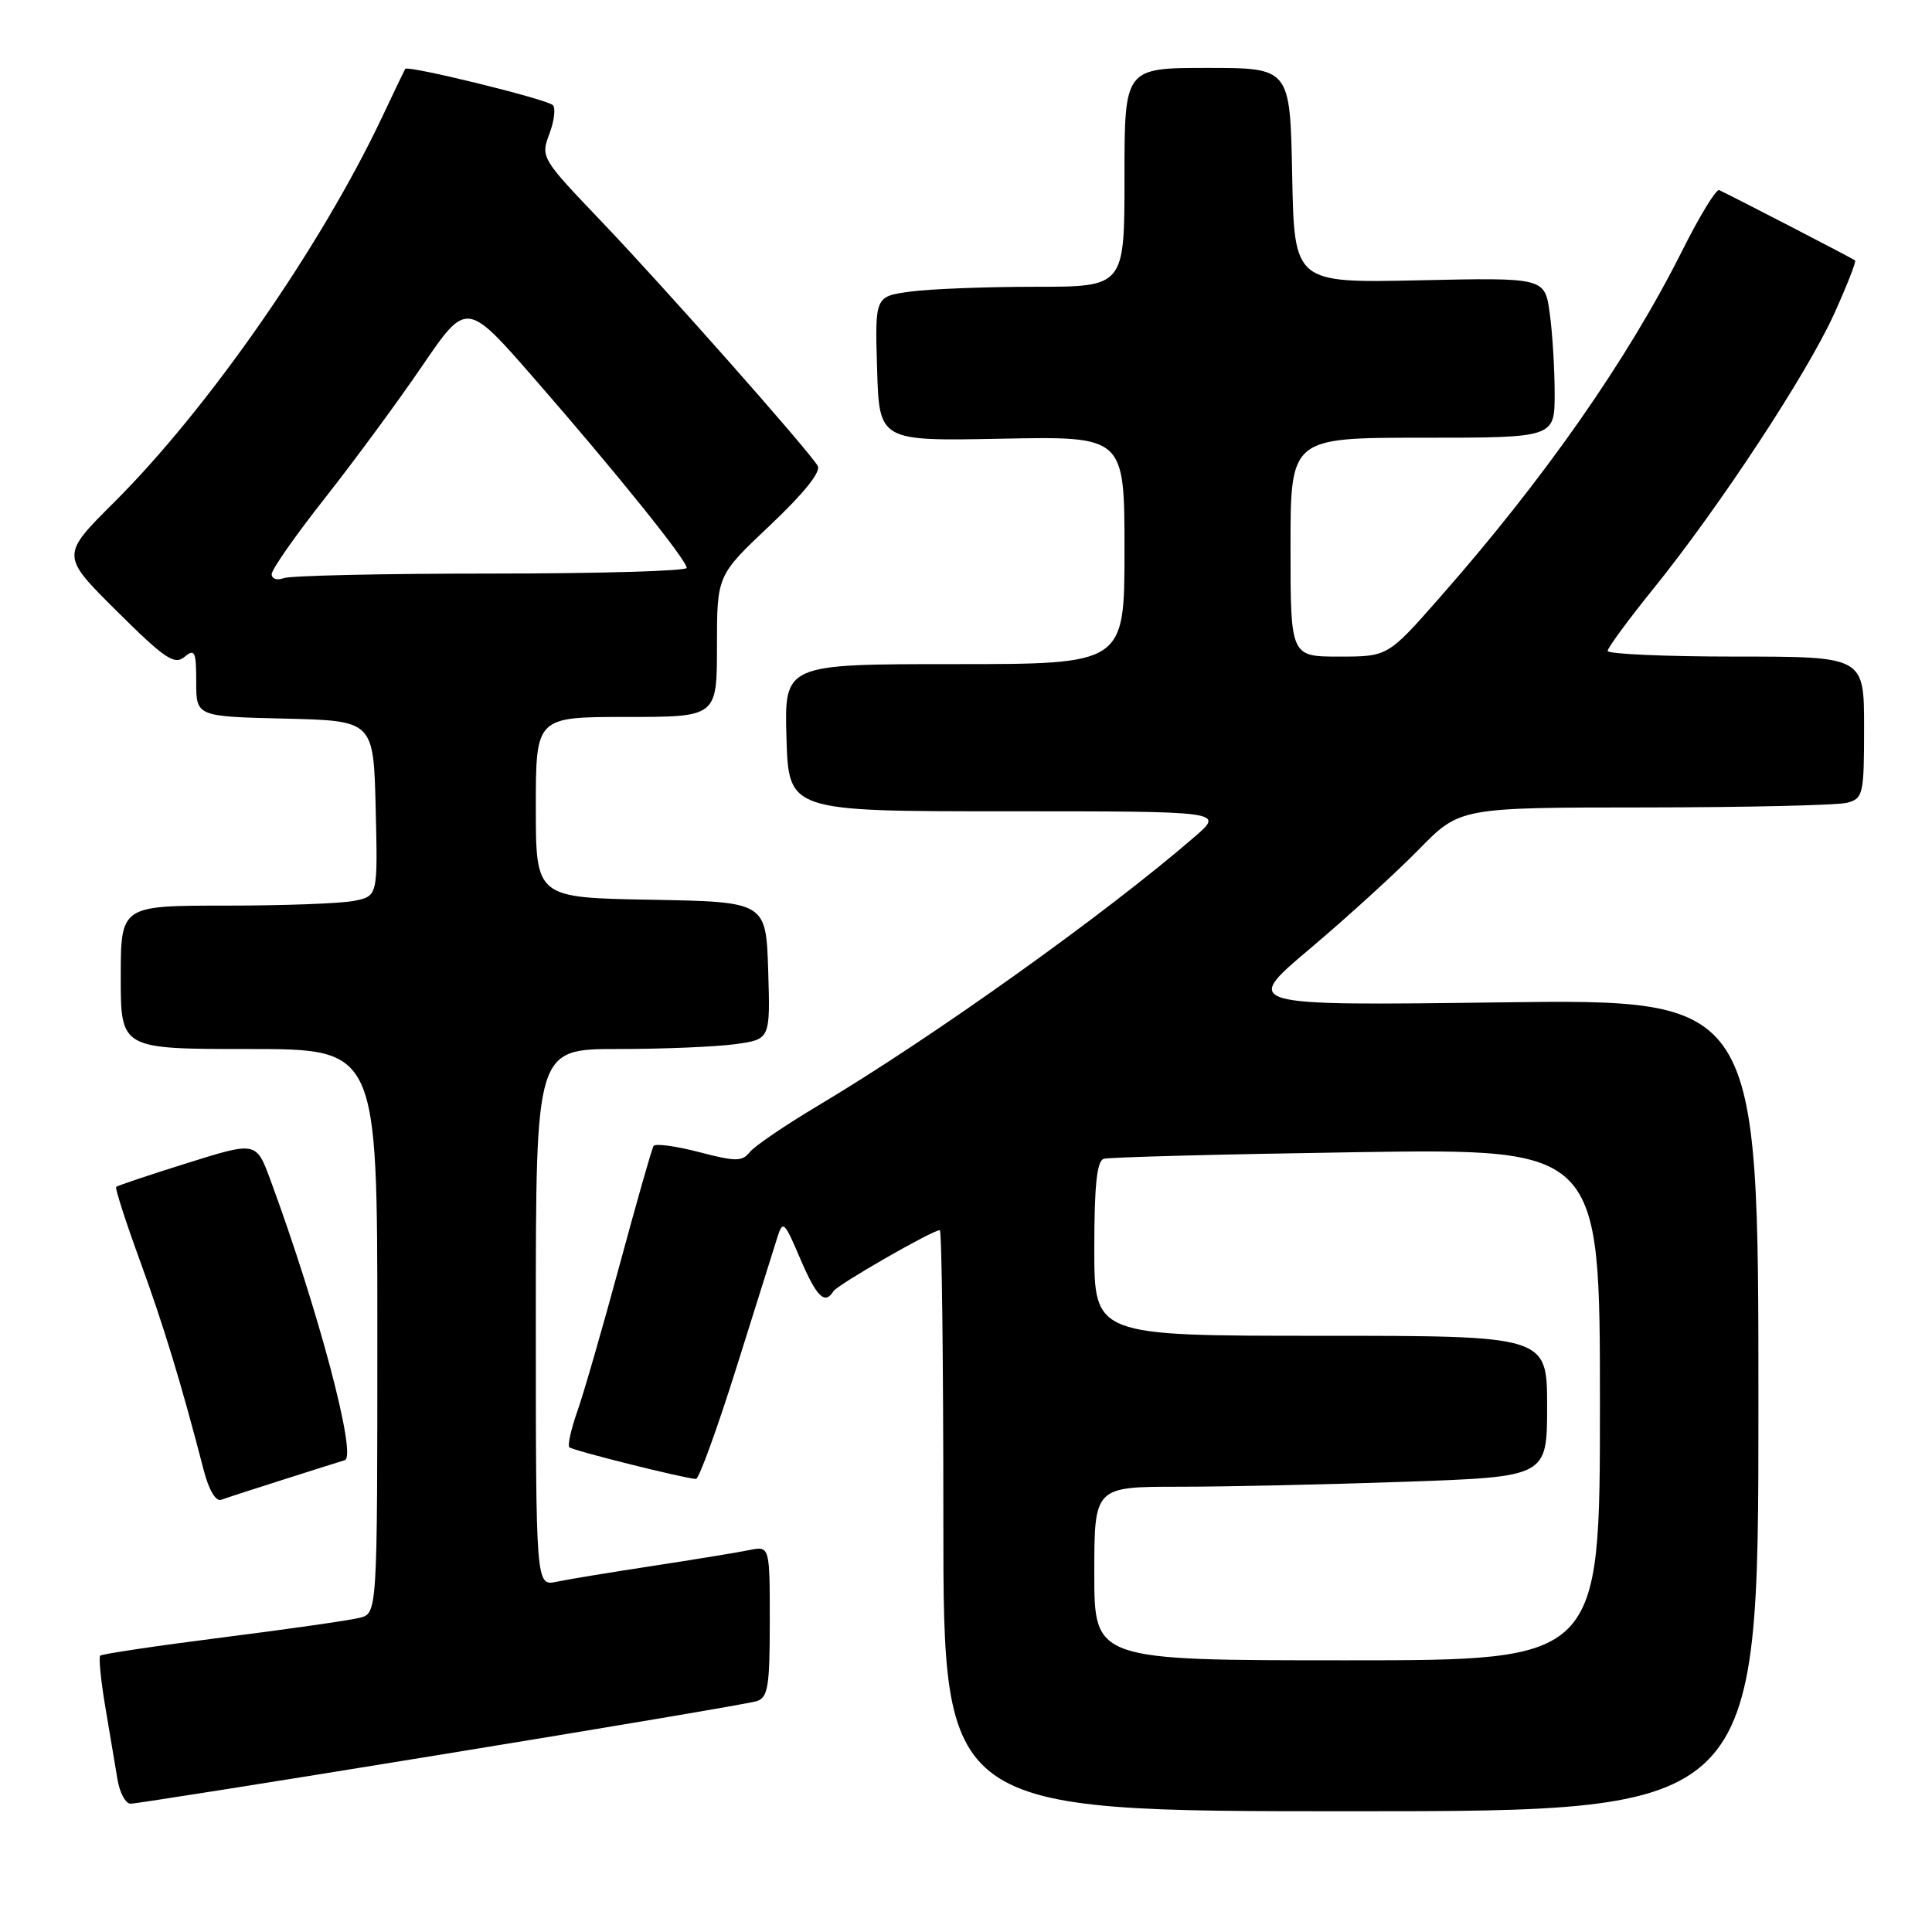 <?xml version="1.0" encoding="UTF-8" standalone="no"?>
<!DOCTYPE svg PUBLIC "-//W3C//DTD SVG 1.1//EN" "http://www.w3.org/Graphics/SVG/1.1/DTD/svg11.dtd" >
<svg xmlns="http://www.w3.org/2000/svg" xmlns:xlink="http://www.w3.org/1999/xlink" version="1.1" viewBox="0 0 256 256">
 <g >
 <path fill="currentColor"
d=" M 233.00 186.19 C 233.00 132.38 233.00 132.38 198.81 132.82 C 164.62 133.26 164.62 133.26 173.56 125.72 C 178.48 121.57 184.96 115.66 187.97 112.59 C 193.43 107.00 193.43 107.00 217.97 106.99 C 231.46 106.98 243.51 106.70 244.75 106.37 C 246.88 105.80 247.00 105.27 247.00 96.38 C 247.00 87.00 247.00 87.00 230.00 87.00 C 220.65 87.00 213.01 86.66 213.02 86.25 C 213.03 85.84 215.76 82.12 219.09 78.00 C 227.82 67.19 239.42 49.55 243.02 41.62 C 244.72 37.86 245.98 34.66 245.81 34.51 C 245.54 34.27 229.70 26.08 227.80 25.19 C 227.41 25.01 225.21 28.61 222.92 33.18 C 215.65 47.68 204.62 63.46 190.71 79.25 C 183.89 87.00 183.89 87.00 177.44 87.00 C 171.00 87.00 171.00 87.00 171.00 72.50 C 171.00 58.00 171.00 58.00 188.50 58.00 C 206.00 58.00 206.00 58.00 206.00 52.14 C 206.00 48.92 205.71 44.14 205.35 41.53 C 204.70 36.78 204.70 36.78 188.10 37.14 C 171.50 37.50 171.50 37.50 171.22 23.25 C 170.95 9.00 170.95 9.00 159.97 9.00 C 149.00 9.00 149.00 9.00 149.00 23.50 C 149.00 38.00 149.00 38.00 137.14 38.00 C 130.62 38.00 123.18 38.29 120.61 38.64 C 115.93 39.28 115.93 39.28 116.22 48.87 C 116.50 58.45 116.50 58.45 132.75 58.13 C 149.00 57.81 149.00 57.81 149.00 72.91 C 149.00 88.00 149.00 88.00 126.46 88.00 C 103.93 88.00 103.93 88.00 104.21 97.75 C 104.50 107.50 104.50 107.50 133.34 107.50 C 162.19 107.50 162.19 107.50 158.34 110.84 C 146.62 121.00 123.74 137.35 108.50 146.44 C 104.10 149.06 99.98 151.86 99.35 152.66 C 98.34 153.93 97.49 153.93 92.60 152.65 C 89.52 151.85 86.82 151.49 86.60 151.85 C 86.37 152.21 84.36 159.27 82.12 167.55 C 79.88 175.82 77.36 184.56 76.52 186.95 C 75.67 189.35 75.19 191.52 75.44 191.77 C 75.87 192.20 90.63 195.89 92.22 195.97 C 92.61 195.98 95.02 189.36 97.57 181.25 C 100.11 173.14 102.55 165.38 102.99 164.00 C 103.73 161.65 103.92 161.82 106.02 166.75 C 108.21 171.87 109.30 172.94 110.44 171.09 C 110.98 170.22 123.56 163.00 124.53 163.00 C 124.79 163.00 125.00 180.32 125.00 201.50 C 125.00 240.00 125.00 240.00 179.00 240.00 C 233.00 240.00 233.00 240.00 233.00 186.19 Z  M 58.51 232.48 C 80.51 228.90 99.29 225.72 100.25 225.42 C 101.76 224.94 102.00 223.51 102.00 214.85 C 102.00 204.84 102.00 204.84 99.25 205.40 C 97.74 205.71 92.00 206.65 86.50 207.49 C 81.00 208.33 75.26 209.27 73.75 209.59 C 71.00 210.16 71.00 210.16 71.00 174.58 C 71.00 139.00 71.00 139.00 81.86 139.00 C 87.83 139.00 94.82 138.71 97.40 138.36 C 102.07 137.72 102.07 137.72 101.79 128.61 C 101.50 119.50 101.50 119.50 86.25 119.22 C 71.00 118.95 71.00 118.95 71.00 106.97 C 71.00 95.00 71.00 95.00 83.00 95.00 C 95.00 95.00 95.00 95.00 95.00 85.62 C 95.00 76.24 95.00 76.24 102.04 69.60 C 106.51 65.38 108.82 62.50 108.35 61.73 C 107.07 59.58 87.80 37.81 79.55 29.19 C 71.73 21.00 71.63 20.83 72.80 17.73 C 73.45 16.00 73.65 14.29 73.24 13.92 C 72.33 13.11 54.00 8.61 53.69 9.13 C 53.57 9.33 52.20 12.20 50.64 15.50 C 42.50 32.71 27.61 54.11 15.13 66.55 C 8.05 73.60 8.05 73.60 15.47 80.97 C 21.82 87.28 23.11 88.15 24.44 87.05 C 25.81 85.91 26.00 86.30 26.00 90.35 C 26.00 94.94 26.00 94.94 37.75 95.22 C 49.50 95.50 49.50 95.50 49.78 107.12 C 50.06 118.74 50.06 118.74 46.91 119.37 C 45.17 119.72 37.51 120.00 29.87 120.00 C 16.00 120.00 16.00 120.00 16.00 129.50 C 16.00 139.00 16.00 139.00 33.00 139.00 C 50.00 139.00 50.00 139.00 50.00 176.39 C 50.00 213.78 50.00 213.78 47.65 214.37 C 46.35 214.70 38.19 215.87 29.49 216.97 C 20.80 218.07 13.51 219.16 13.28 219.38 C 13.06 219.61 13.36 222.65 13.95 226.15 C 14.54 229.64 15.26 233.96 15.56 235.75 C 15.85 237.54 16.64 239.00 17.31 239.00 C 17.98 239.00 36.52 236.07 58.51 232.48 Z  M 37.50 196.07 C 41.35 194.84 45.04 193.68 45.69 193.48 C 47.33 192.97 42.18 173.58 35.84 156.37 C 33.95 151.25 33.95 151.25 24.82 154.11 C 19.80 155.68 15.56 157.11 15.39 157.27 C 15.23 157.44 16.64 161.84 18.54 167.04 C 21.70 175.70 24.01 183.29 27.00 194.83 C 27.67 197.43 28.60 198.99 29.31 198.73 C 29.96 198.49 33.65 197.29 37.50 196.07 Z  M 145.00 208.50 C 145.00 197.00 145.00 197.00 156.25 197.00 C 162.44 197.00 175.94 196.70 186.25 196.34 C 205.00 195.68 205.00 195.68 205.00 186.34 C 205.00 177.00 205.00 177.00 175.00 177.00 C 145.00 177.00 145.00 177.00 145.00 165.47 C 145.00 157.12 145.34 153.83 146.25 153.55 C 146.94 153.33 162.01 152.94 179.75 152.67 C 212.00 152.19 212.00 152.19 212.00 186.09 C 212.00 220.00 212.00 220.00 178.50 220.00 C 145.00 220.00 145.00 220.00 145.00 208.50 Z  M 36.00 76.08 C 36.00 75.45 39.17 70.93 43.04 66.02 C 46.91 61.11 52.72 53.22 55.95 48.48 C 61.83 39.87 61.83 39.87 70.83 50.20 C 81.59 62.54 90.99 74.21 90.99 75.25 C 91.00 75.66 79.34 76.00 65.08 76.00 C 50.83 76.00 38.45 76.27 37.58 76.61 C 36.71 76.94 36.00 76.70 36.00 76.08 Z "/>
</g>
</svg>